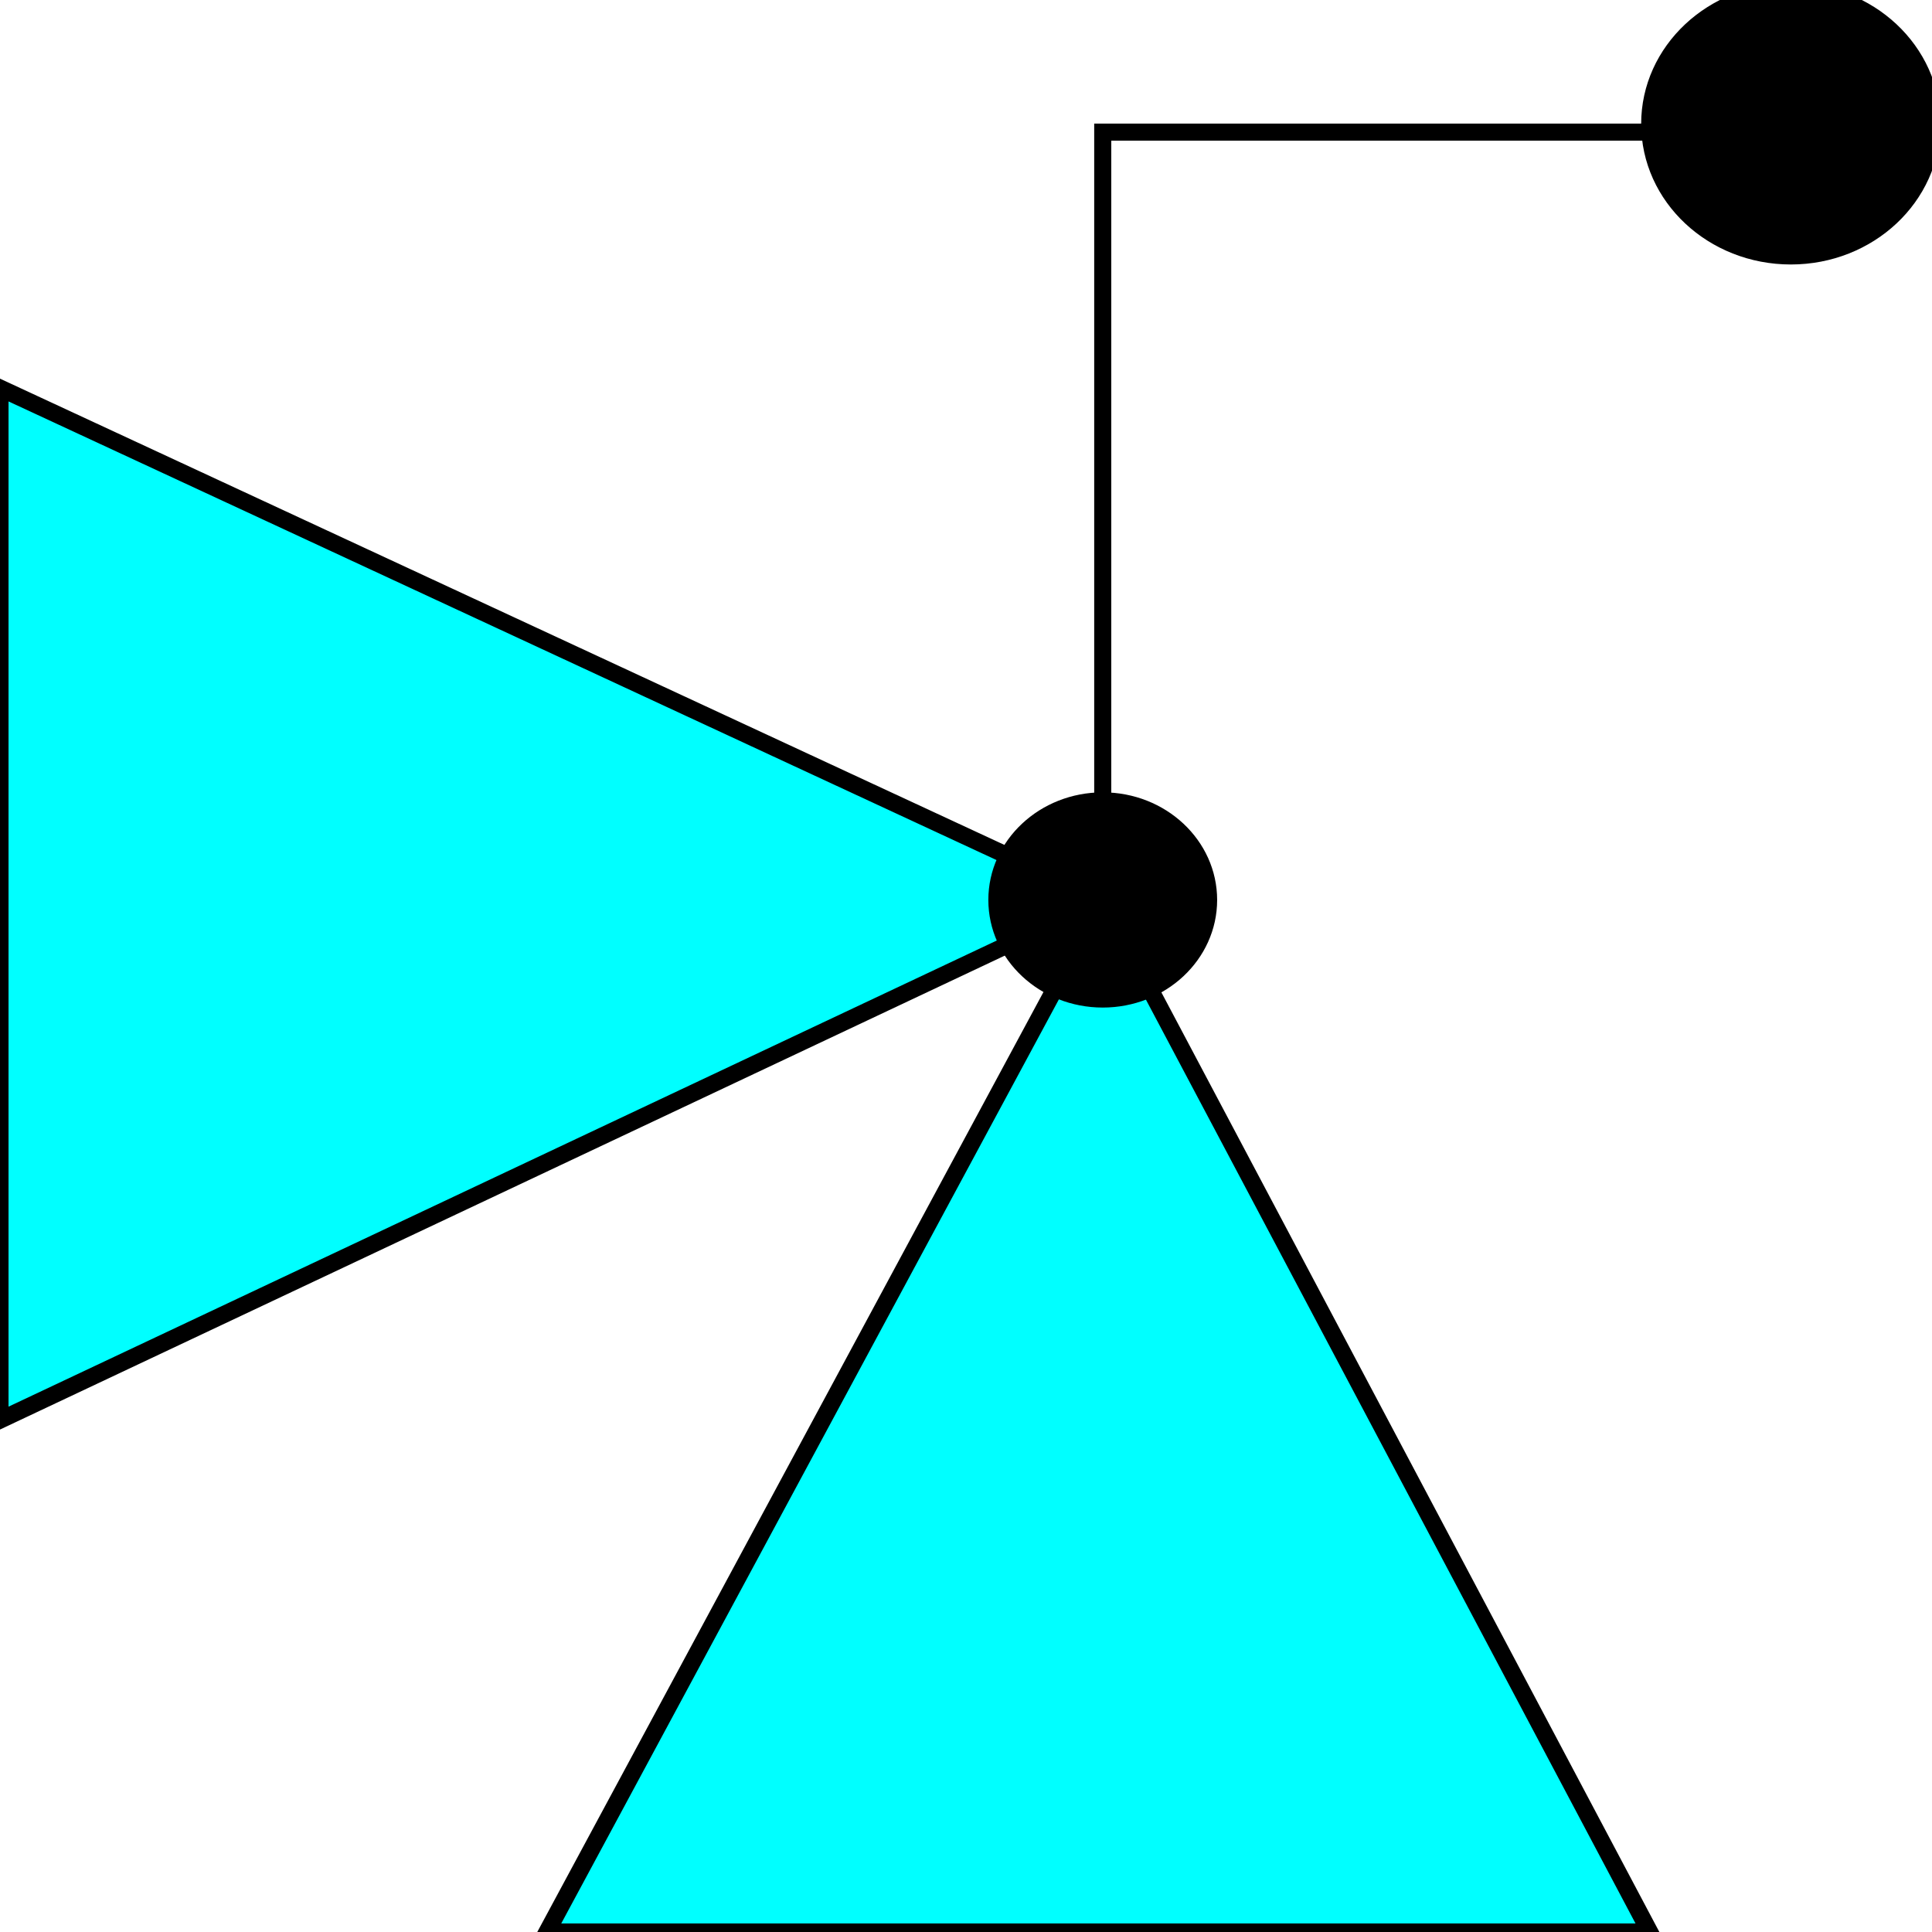 <svg width="150" height="150" viewBox="0 0 150 150" fill="none" xmlns="http://www.w3.org/2000/svg">
<g clip-path="url(#clip0_2109_187382)">
<path d="M0 30.129L85.616 69.873L0 110.257V30.129Z" fill="#00FFFF" stroke="black" stroke-width="1.325"/>
<path d="M42.466 149.999L85.617 69.871L128.082 149.999H42.466Z" fill="#00FFFF" stroke="black" stroke-width="1.325"/>
<path d="M85.616 69.873V10.258H139.041" stroke="black" stroke-width="1.325"/>
<path d="M139.041 19.872C145.093 19.872 150 15.28 150 9.616C150 3.951 145.093 -0.641 139.041 -0.641C132.988 -0.641 128.082 3.951 128.082 9.616C128.082 15.28 132.988 19.872 139.041 19.872Z" fill="black" stroke="black" stroke-width="1.325"/>
<path d="M85.617 77.564C90.156 77.564 93.836 74.12 93.836 69.872C93.836 65.624 90.156 62.18 85.617 62.18C81.077 62.18 77.397 65.624 77.397 69.872C77.397 74.12 81.077 77.564 85.617 77.564Z" fill="black" stroke="black" stroke-width="1.325"/>
</g>
<defs>
<clipPath id="clip0_2109_187382">
<rect width="150" height="150" fill="white"/>
</clipPath>
</defs>
</svg>
